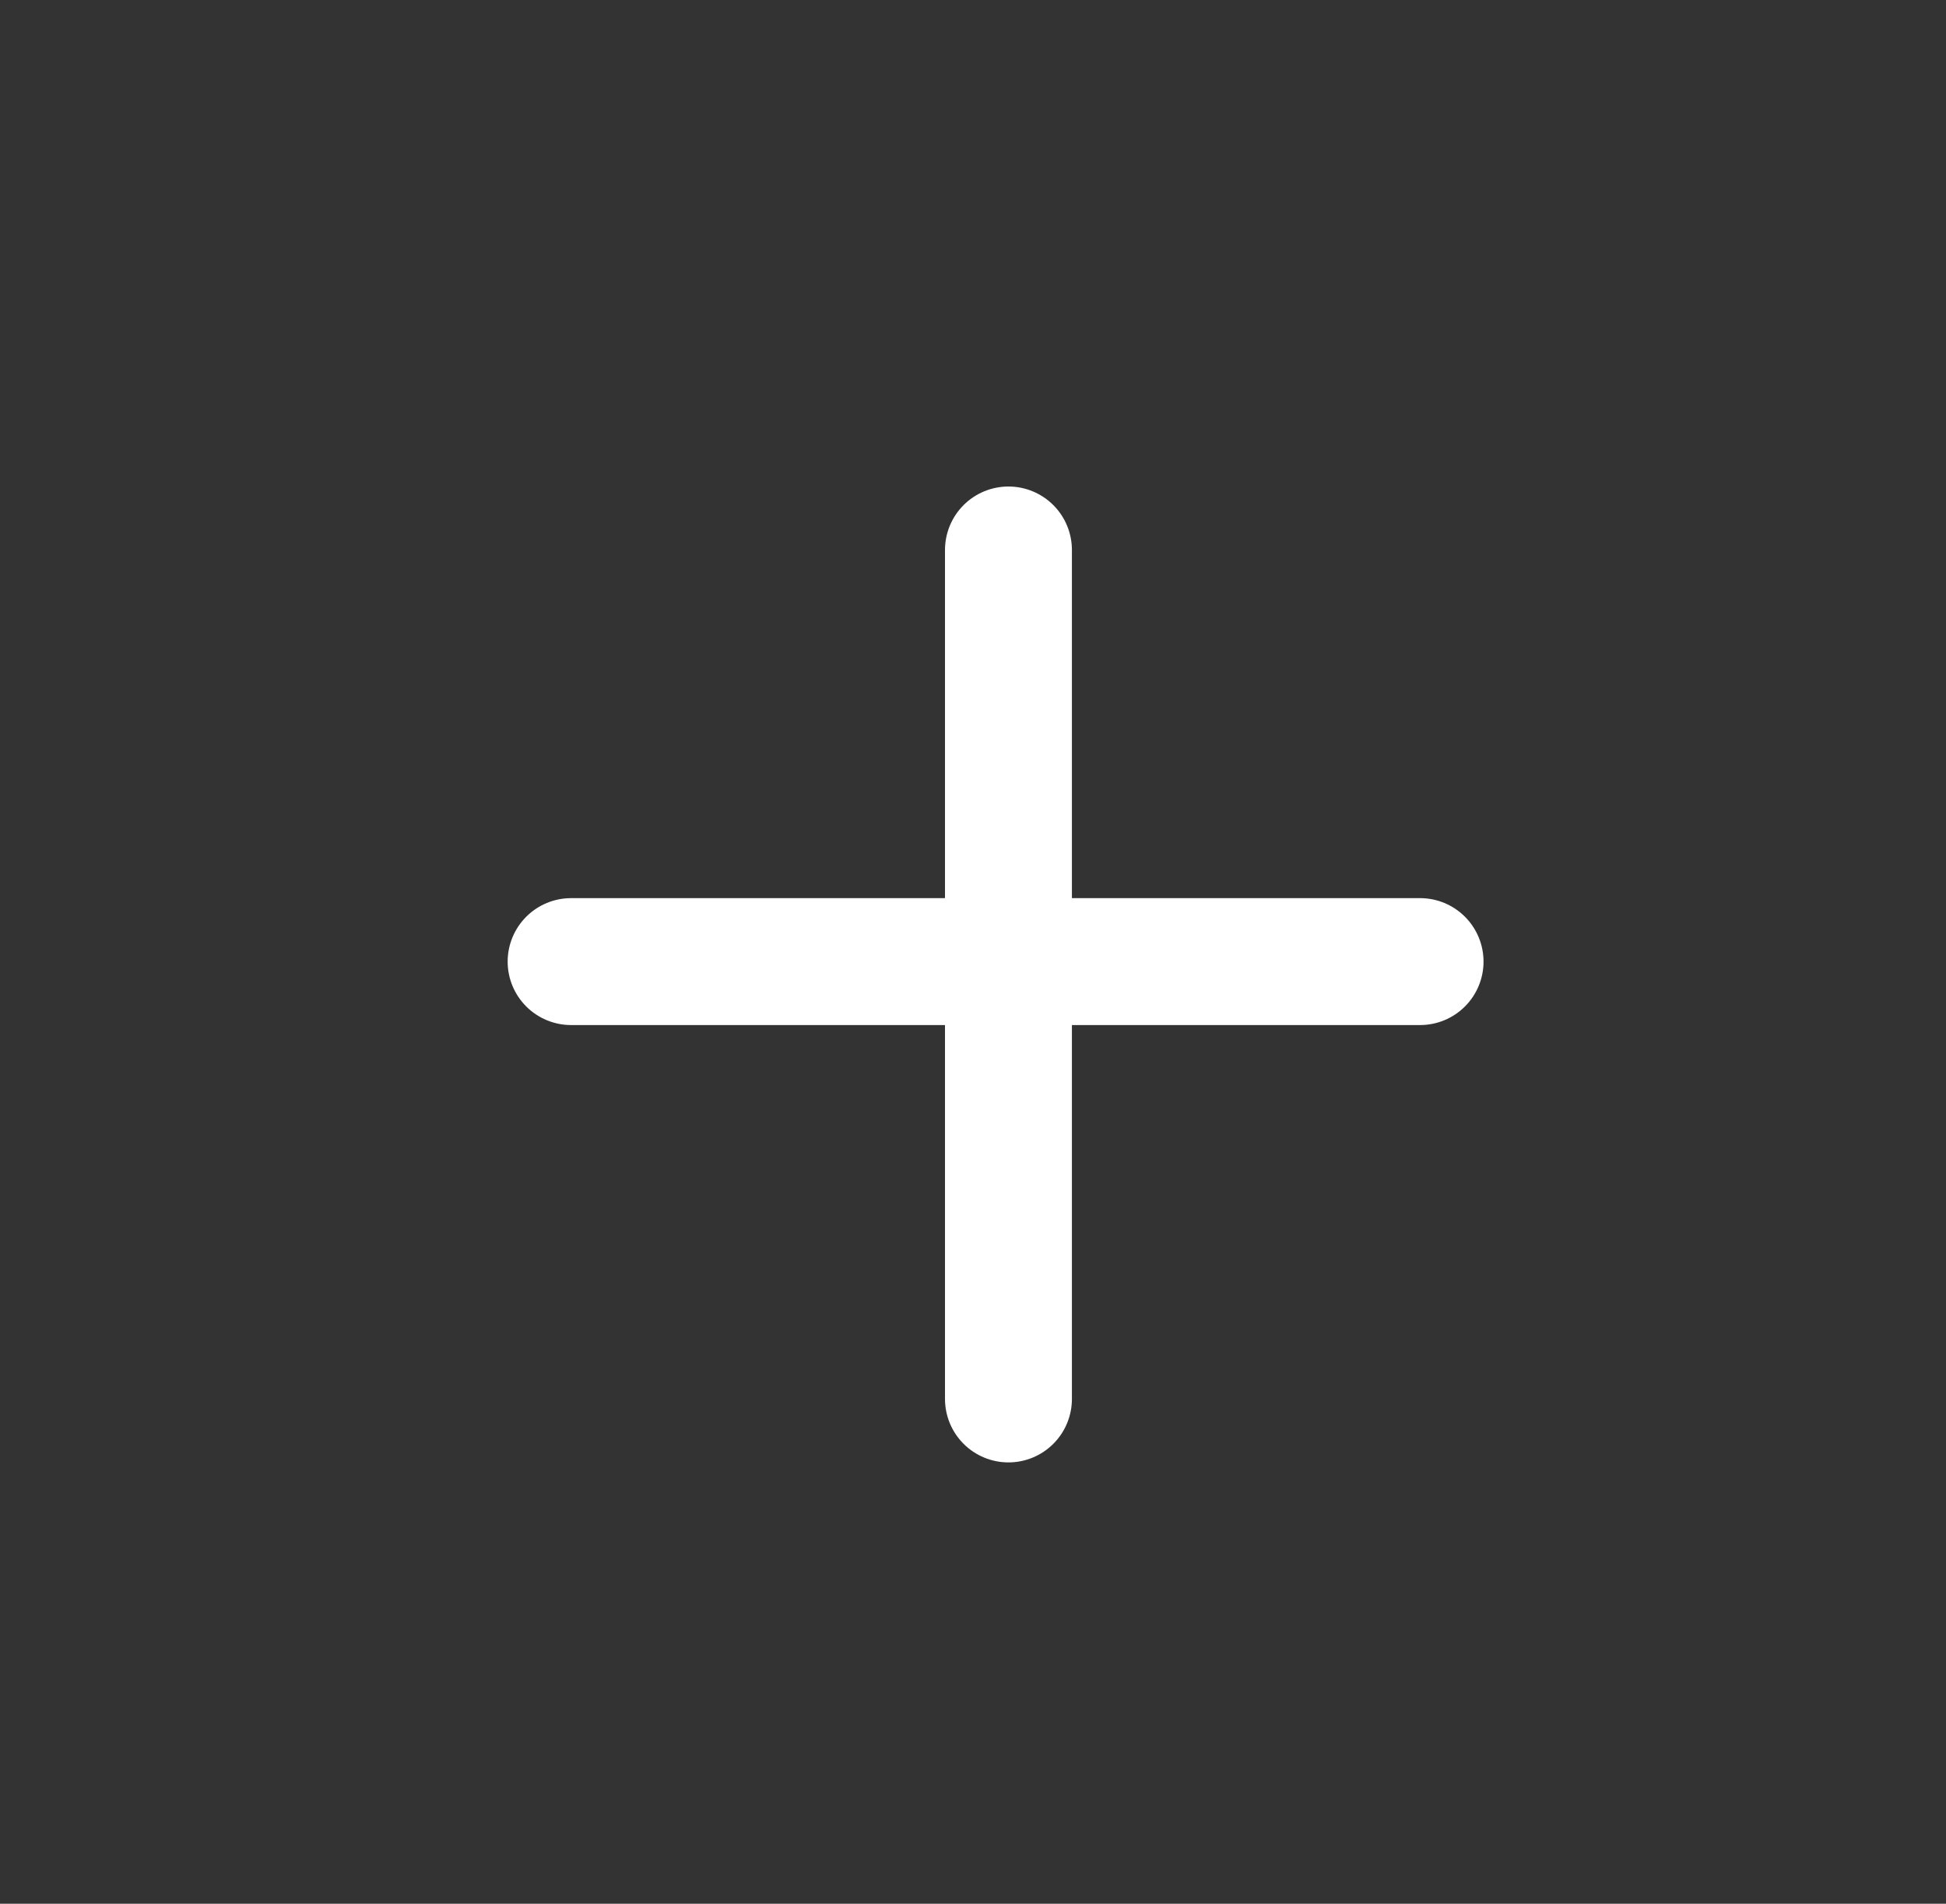 <svg width="46" height="45" viewBox="0 0 46 45" fill="none" xmlns="http://www.w3.org/2000/svg">
<rect x="0" y="0" width="46" height="45" fill="#333333" stroke="none"/>
<path d="M23.838 13V33.068" stroke="white" stroke-width="3" stroke-linecap="round" stroke-linejoin="round"/>
<path d="M13.5 22.73H33.568" stroke="white" stroke-width="3" stroke-linecap="round" stroke-linejoin="round"/>
</svg>
